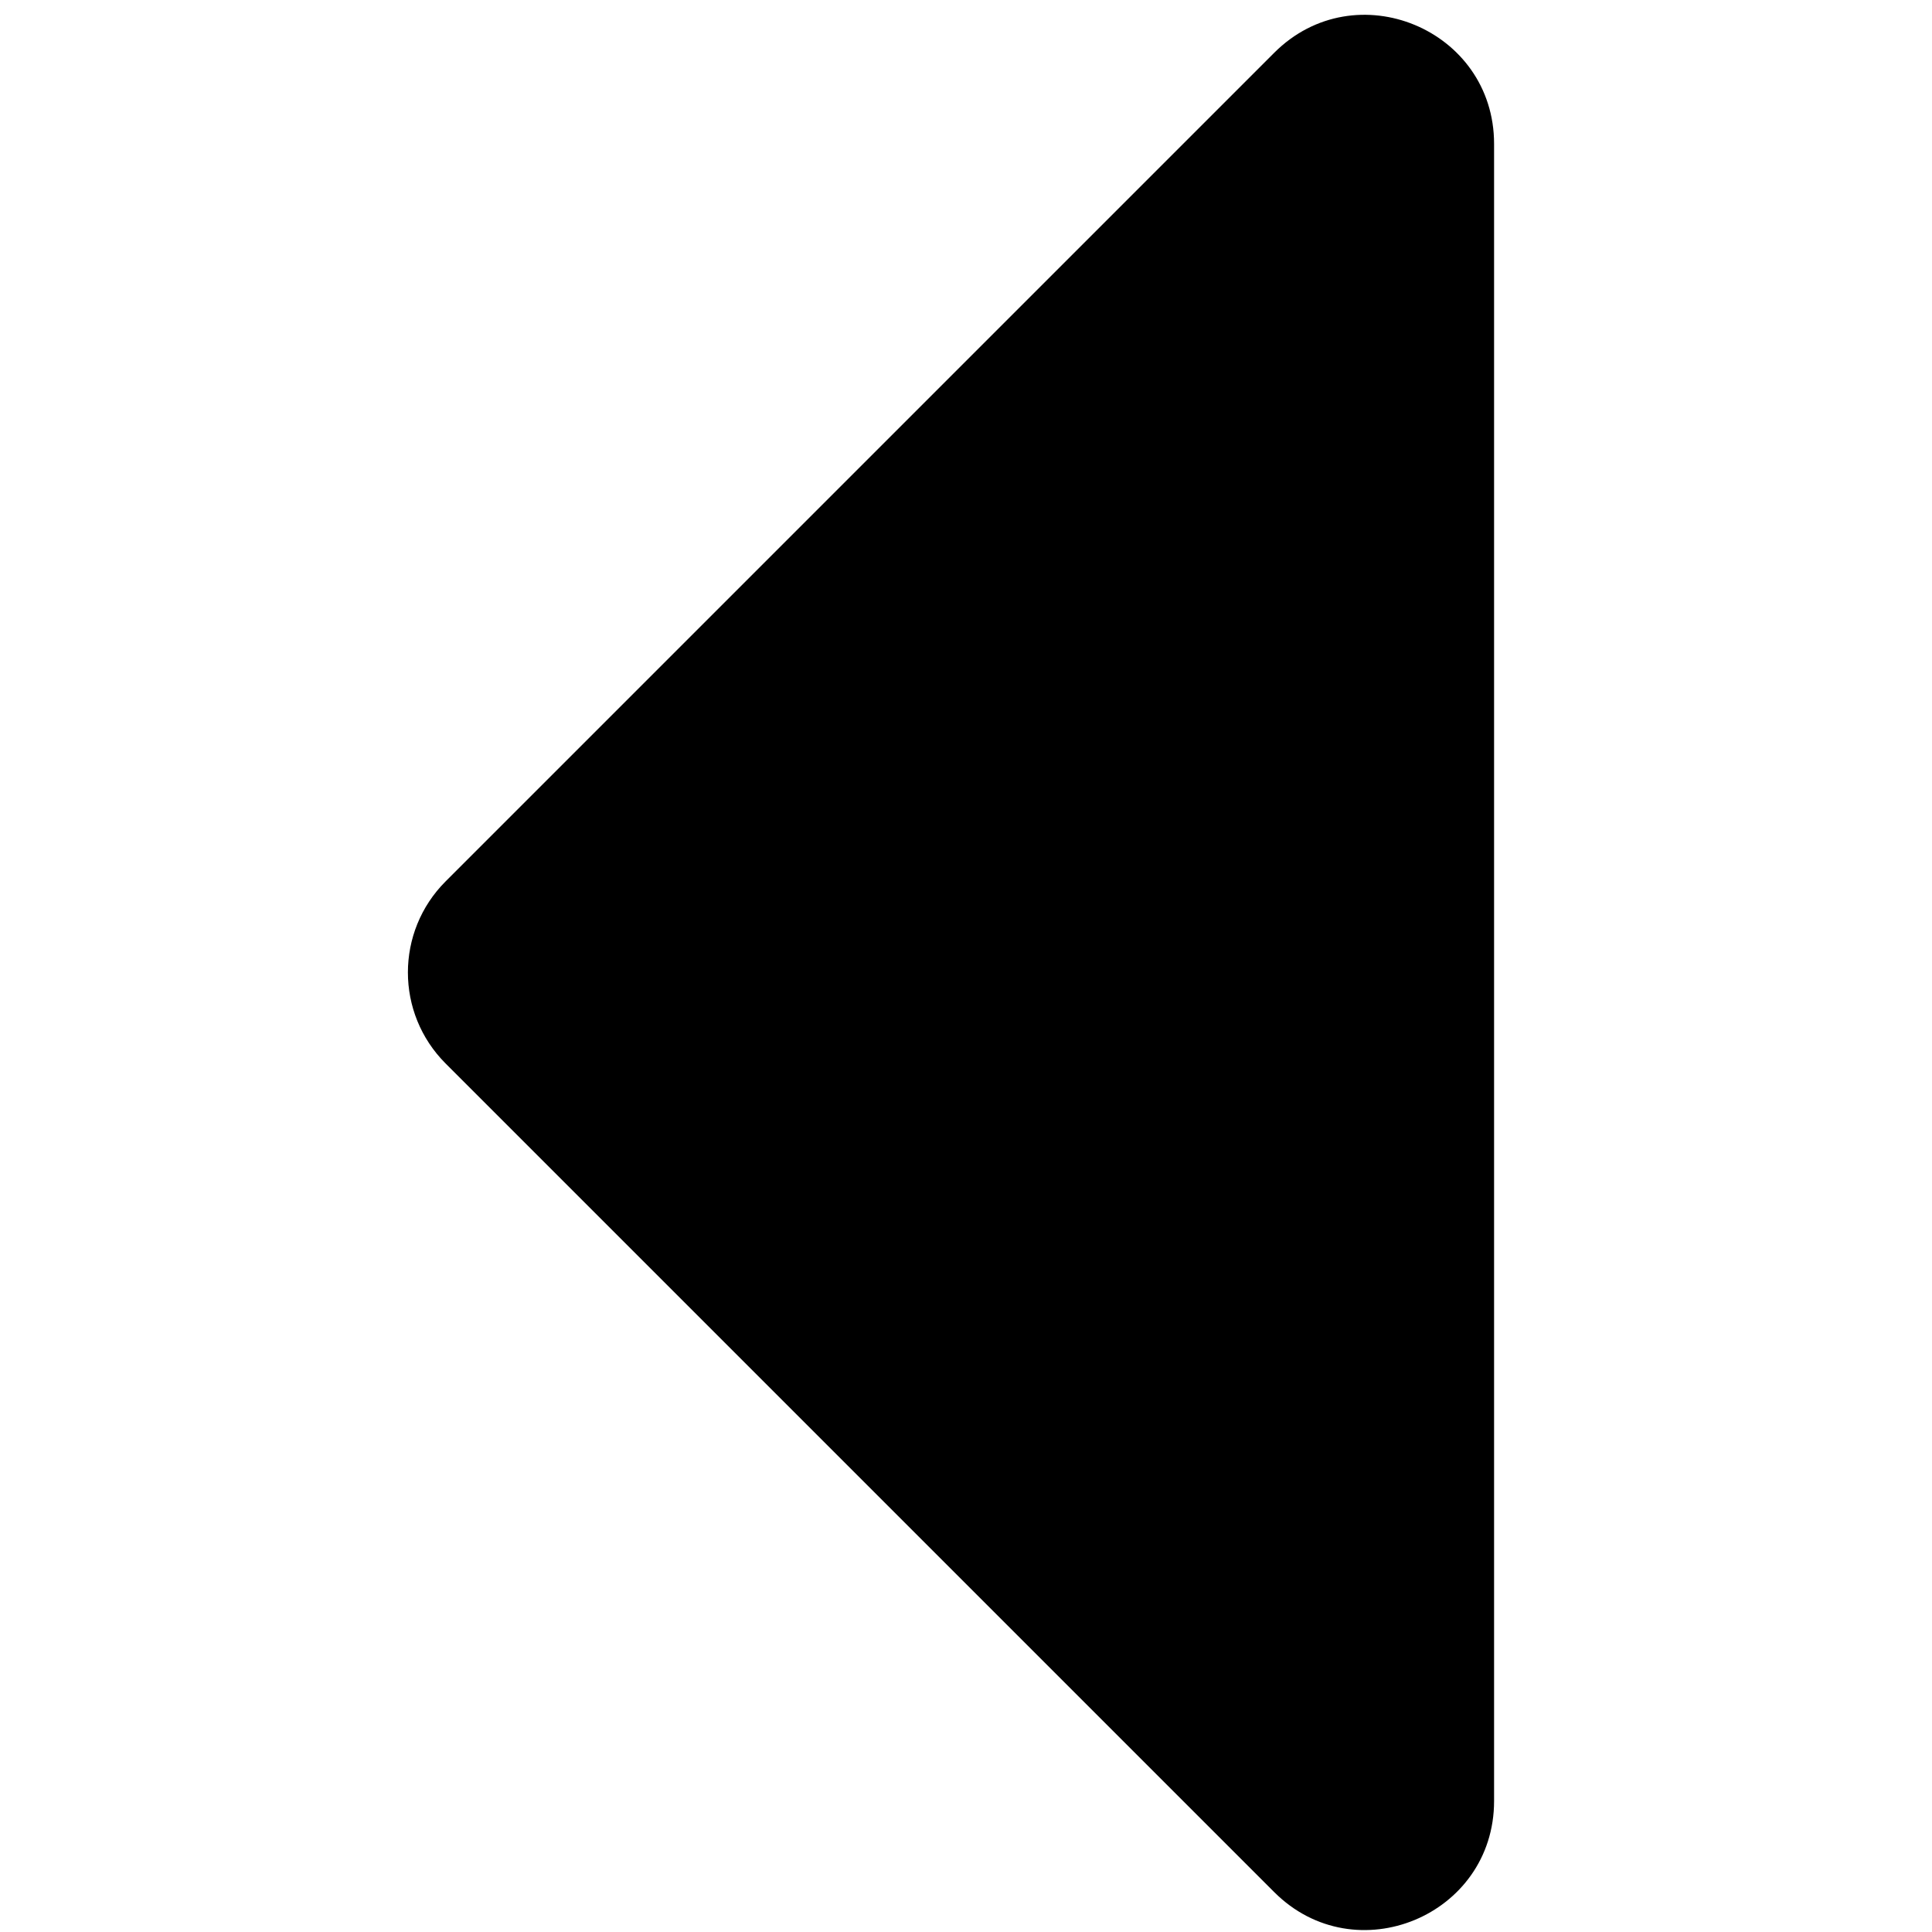 <?xml version="1.0" encoding="UTF-8" standalone="no"?>
<svg width="18px" height="18px" xmlns="http://www.w3.org/2000/svg" viewBox="0 105 220 300">
    <path d="M192 127.338v257.324c0 17.818-21.543 26.741-34.142 14.142L29.196 270.142c-7.81-7.81-7.81-20.474 0-28.284l128.662-128.662c12.599-12.6 34.142-3.676 34.142 14.142z"/>
</svg>